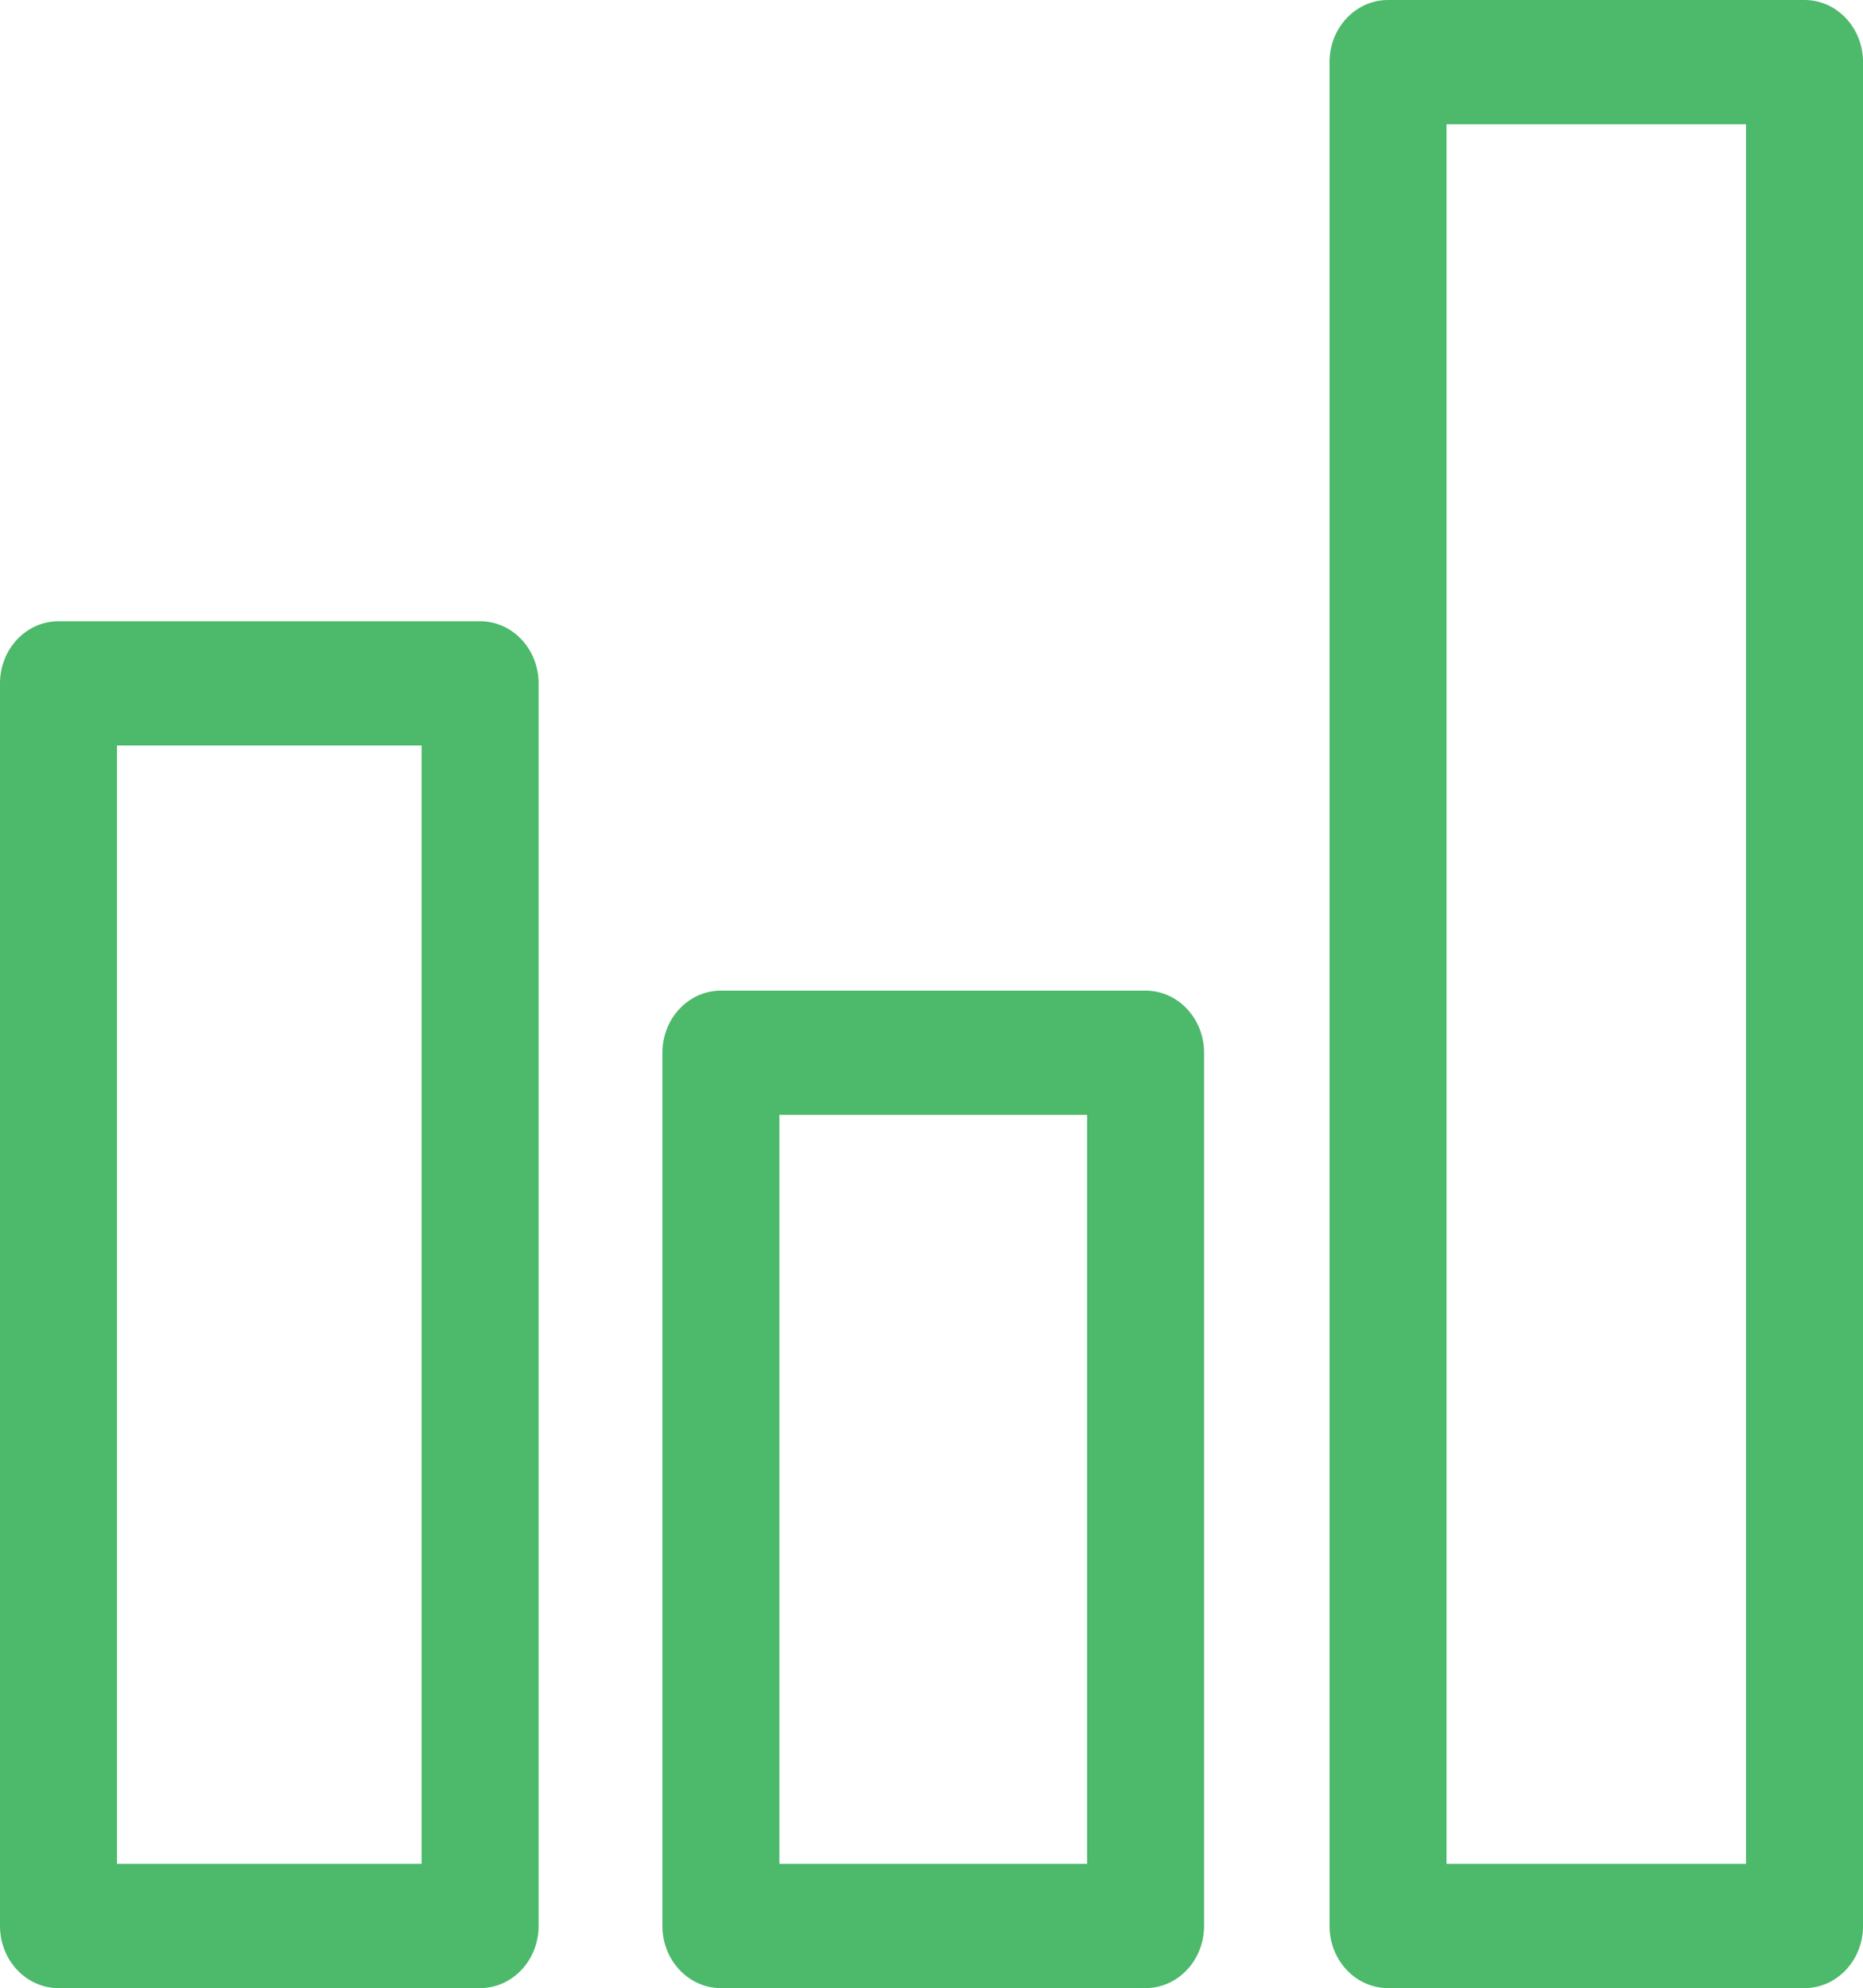 <?xml version="1.0" encoding="utf-8"?>
<!-- Generator: Adobe Illustrator 16.0.0, SVG Export Plug-In . SVG Version: 6.00 Build 0)  -->
<!DOCTYPE svg PUBLIC "-//W3C//DTD SVG 1.1//EN" "http://www.w3.org/Graphics/SVG/1.1/DTD/svg11.dtd">
<svg version="1.1" id="Layer_1" xmlns="http://www.w3.org/2000/svg" xmlns:xlink="http://www.w3.org/1999/xlink" x="0px" y="0px"
	 width="44.991px" height="47.999px" viewBox="0 0 44.991 47.999" enable-background="new 0 0 44.991 47.999" xml:space="preserve">
<g>
	<g>
		<path fill="#4CB96B" d="M11.595,14.999H1.412c-0.78,0-1.412,0.671-1.412,1.5v30c0,0.828,0.632,1.5,1.412,1.5h10.183
			c0.78,0,1.412-0.672,1.412-1.5v-30C13.007,15.67,12.375,14.999,11.595,14.999z M10.182,44.999H2.825v-27h7.356V44.999z
			 M27.665,23.917H17.409c-0.78,0-1.412,0.671-1.412,1.5v21.082c0,0.828,0.632,1.5,1.412,1.5h10.256c0.781,0,1.413-0.672,1.413-1.5
			V25.417C29.078,24.588,28.446,23.917,27.665,23.917z M26.253,44.999h-7.431V26.917h7.431V44.999z M43.579,0H33.521
			c-0.781,0-1.413,0.67-1.413,1.499v45c0,0.828,0.632,1.5,1.413,1.5h10.059c0.78,0,1.412-0.672,1.412-1.5v-45
			C44.991,0.67,44.359,0,43.579,0z M42.166,44.999h-7.233V3h7.233V44.999z"/>
	</g>
</g>
</svg>
